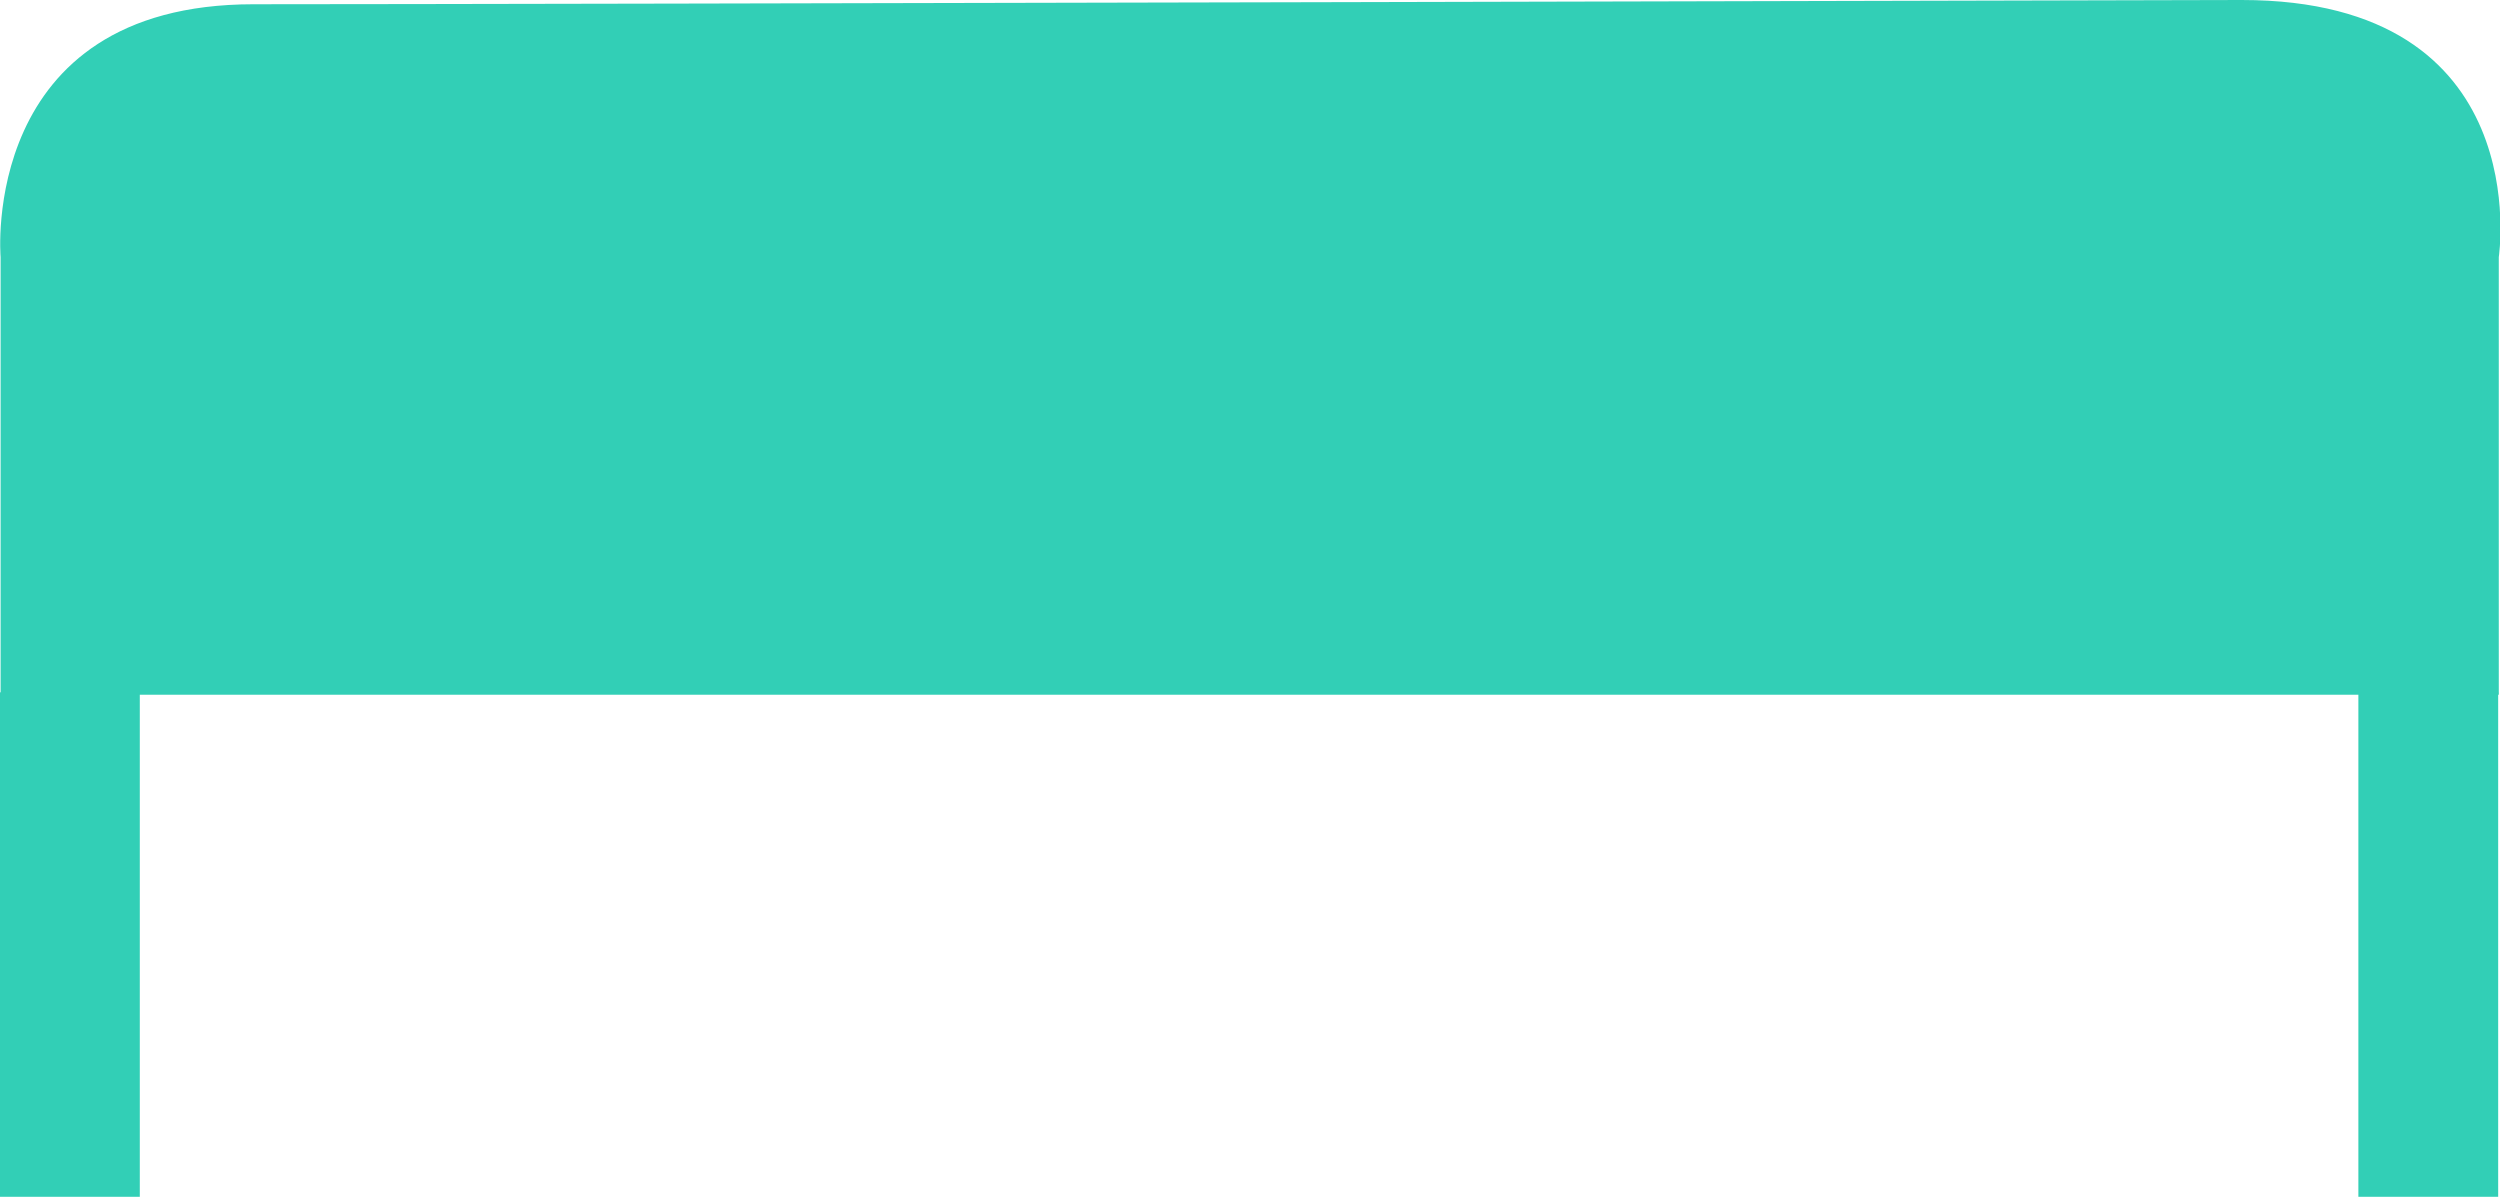 <svg xmlns="http://www.w3.org/2000/svg" width="411.3" height="196.9" viewBox="0 0 411.3 196.9"><path fill="#32CFB6" d="M0 113.9h23v83H0zm388 0h23v83h-23z"/><path fill="#32CFB6" d="M368.8 0c48.7 0 42.3 42.3 42.3 42.3v72H.1v-72S-3.5.7 41.7.7 368.8 0 368.8 0"/></svg>